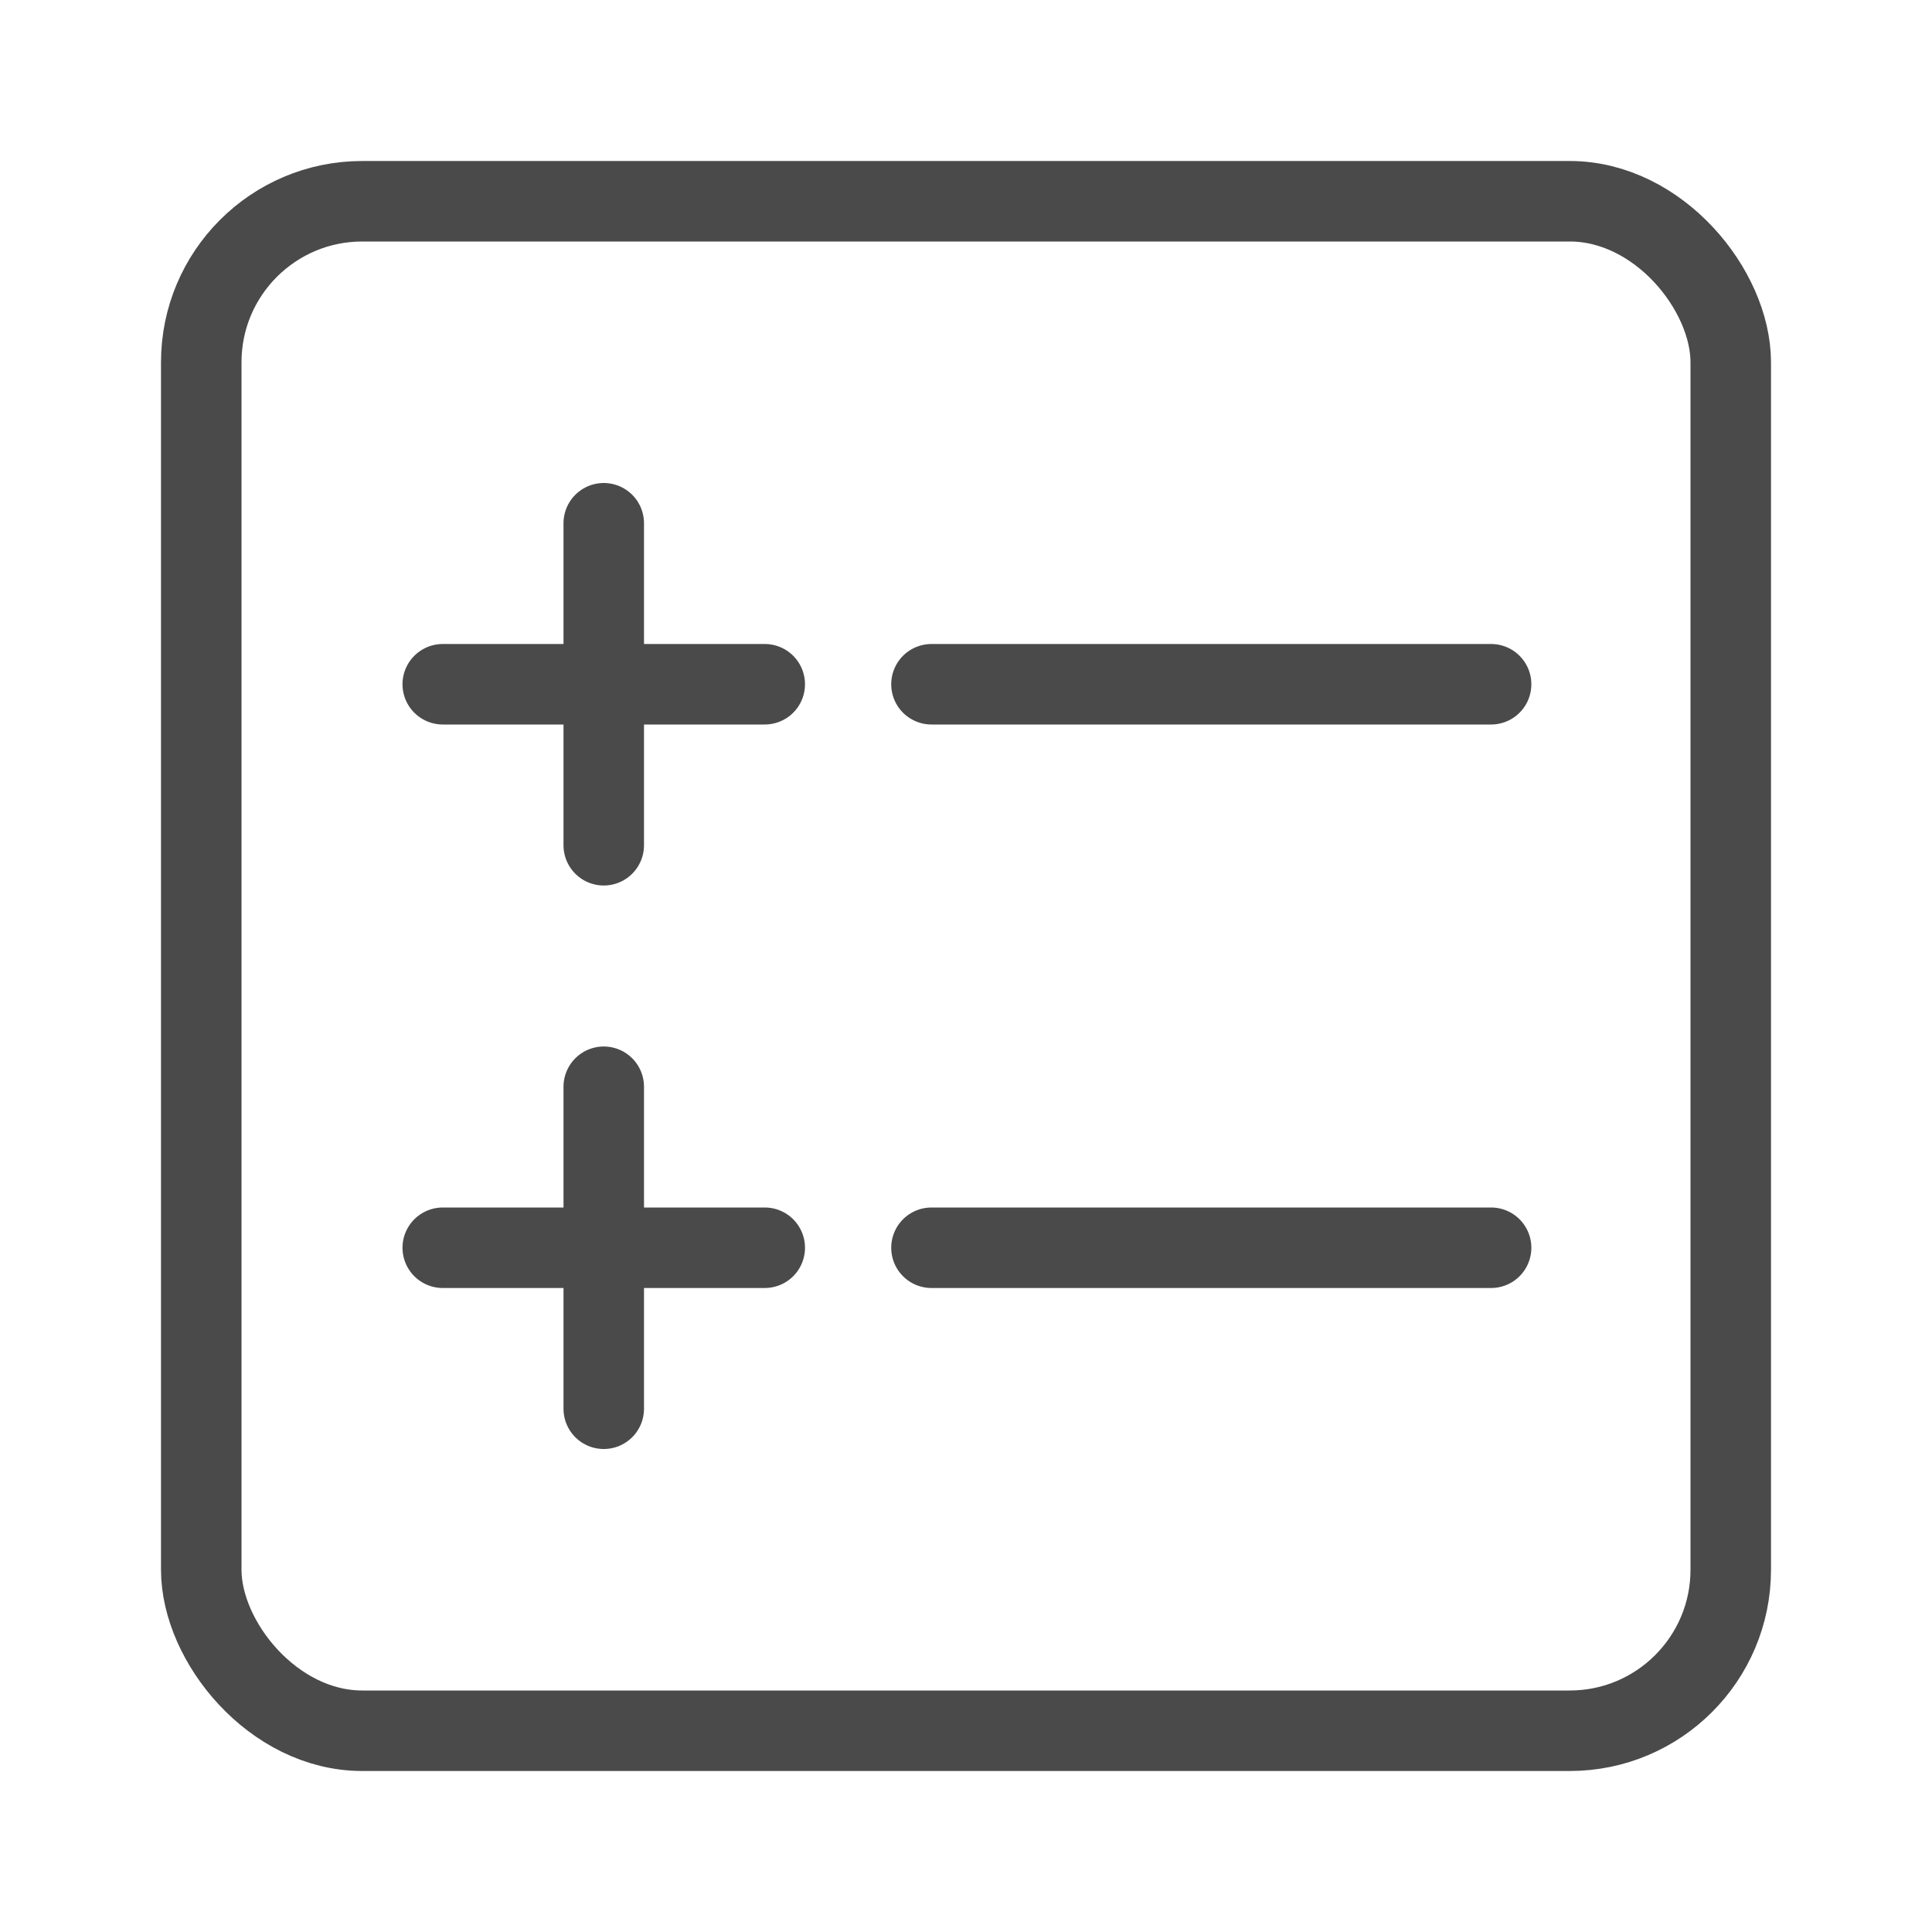 <?xml version="1.0" encoding="UTF-8"?>
<svg width="24px" height="24px" viewBox="0 0 24 24" version="1.1" xmlns="http://www.w3.org/2000/svg" xmlns:xlink="http://www.w3.org/1999/xlink">
    <!-- Generator: Sketch 49.3 (51167) - http://www.bohemiancoding.com/sketch -->
    <title>Benefits</title>
    <desc>Created with Sketch.</desc>
    <defs></defs>
    <g id="Benefits" stroke="none" stroke-width="1" fill="none" fill-rule="evenodd">
        <rect id="Rectangle-12" stroke="#4A4A4A" x="2.5" y="2.5" width="19" height="19" rx="2"></rect>
        <g id="Group" transform="translate(5, 6)" stroke="#4A4A4A" stroke-linecap="round">
            <path d="M2.5,0.5 L2.5,4.5" id="Line"></path>
            <path d="M0.5,2.5 L4.5,2.5" id="Line-2"></path>
        </g>
        <g id="Group" transform="translate(5, 13)" stroke="#4A4A4A" stroke-linecap="round">
            <path d="M2.5,0.5 L2.5,4.5" id="Line"></path>
            <path d="M0.5,2.5 L4.5,2.5" id="Line-2"></path>
        </g>
        <path d="M11.571,8.5 L18.523,8.5" id="Line-3" stroke="#4A4A4A" stroke-linecap="round"></path>
        <path d="M11.571,15.5 L18.523,15.5" id="Line-3" stroke="#4A4A4A" stroke-linecap="round"></path>
    </g>
</svg>